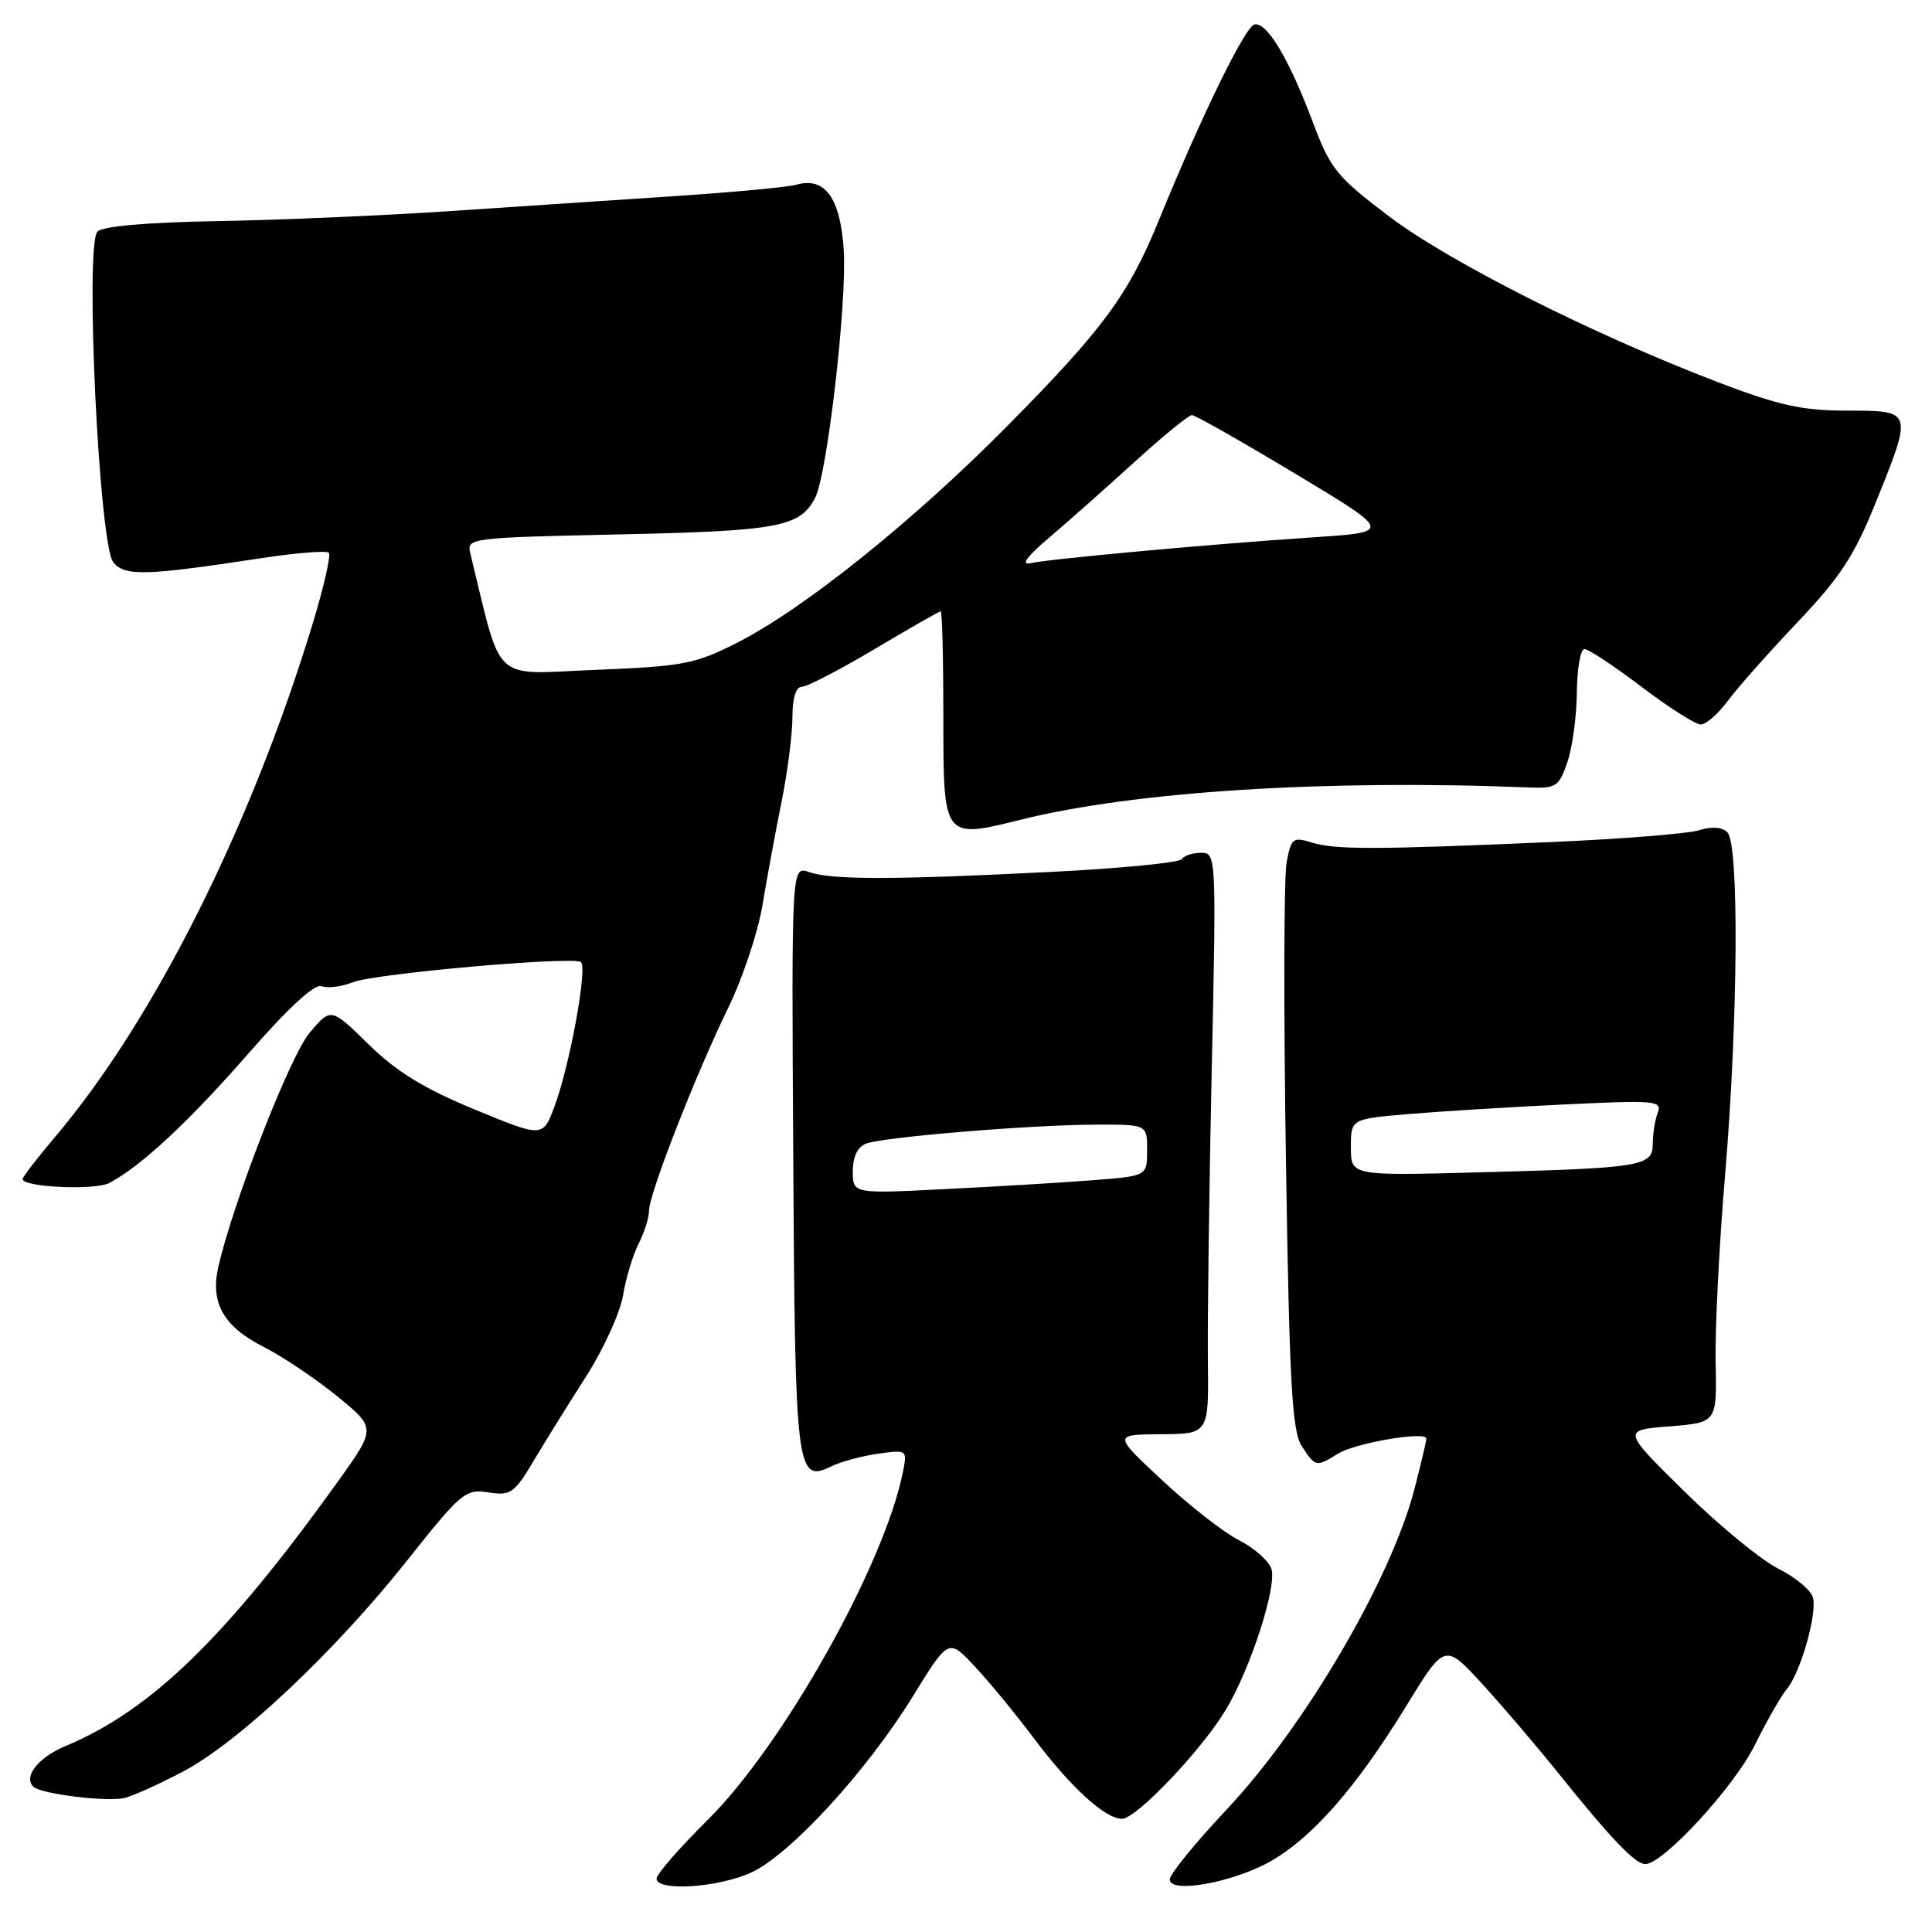 <?xml version="1.0" encoding="UTF-8" standalone="no"?>
<!DOCTYPE svg PUBLIC "-//W3C//DTD SVG 1.1//EN" "http://www.w3.org/Graphics/SVG/1.1/DTD/svg11.dtd" >
<svg xmlns="http://www.w3.org/2000/svg" xmlns:xlink="http://www.w3.org/1999/xlink" version="1.1" viewBox="0 0 256 256">
 <g >
 <path fill="currentColor"
d=" M 99.52 248.13 C 104.66 245.79 114.84 234.71 120.94 224.80 C 125.69 217.09 125.69 217.09 129.15 220.80 C 131.06 222.83 134.57 227.10 136.96 230.29 C 141.87 236.83 146.43 241.00 148.67 241.00 C 150.57 241.00 159.27 231.85 162.46 226.50 C 165.74 221.01 169.21 210.24 168.47 207.90 C 168.13 206.83 166.20 205.12 164.18 204.09 C 162.15 203.06 157.57 199.48 154.00 196.15 C 147.50 190.09 147.50 190.09 153.84 190.04 C 160.17 190.00 160.17 190.00 160.05 180.25 C 159.99 174.89 160.22 157.56 160.56 141.75 C 161.18 113.31 161.16 113.00 159.15 113.00 C 158.03 113.00 156.88 113.38 156.60 113.84 C 156.31 114.30 148.52 115.07 139.29 115.53 C 118.40 116.59 110.15 116.60 107.19 115.55 C 104.88 114.74 104.88 114.74 105.11 153.41 C 105.35 195.10 105.53 196.55 110.15 194.30 C 111.44 193.67 114.24 192.92 116.37 192.62 C 120.21 192.09 120.23 192.10 119.63 195.09 C 117.18 207.37 103.74 231.30 93.75 241.17 C 90.04 244.85 87.00 248.33 87.00 248.92 C 87.00 250.65 95.12 250.13 99.52 248.13 Z  M 168.57 246.51 C 174.07 243.29 179.80 236.70 186.25 226.19 C 191.43 217.73 191.43 217.73 196.32 223.04 C 199.00 225.96 203.57 231.31 206.47 234.93 C 213.47 243.65 216.67 247.00 218.01 247.00 C 220.37 247.00 229.78 236.78 232.50 231.27 C 234.07 228.10 235.98 224.76 236.74 223.84 C 238.54 221.72 240.76 214.03 240.24 211.73 C 240.02 210.76 237.97 209.03 235.67 207.88 C 233.38 206.74 227.77 202.13 223.22 197.65 C 214.94 189.50 214.94 189.50 221.22 189.00 C 227.50 188.50 227.50 188.50 227.33 180.50 C 227.24 176.10 227.80 164.94 228.58 155.70 C 230.30 135.31 230.46 111.86 228.89 110.29 C 228.19 109.59 226.82 109.48 225.14 110.01 C 223.69 110.47 214.85 111.17 205.50 111.58 C 182.21 112.59 176.94 112.60 173.81 111.64 C 171.32 110.87 171.08 111.06 170.48 114.28 C 170.12 116.18 170.08 133.83 170.39 153.50 C 170.85 183.46 171.20 189.65 172.50 191.63 C 174.31 194.40 174.39 194.42 177.29 192.62 C 179.58 191.19 189.00 189.59 189.00 190.62 C 189.00 190.95 188.29 193.94 187.43 197.28 C 184.32 209.28 172.92 228.73 162.53 239.78 C 158.39 244.18 155.00 248.34 155.00 249.03 C 155.00 251.00 163.65 249.39 168.57 246.51 Z  M 24.25 234.74 C 31.60 230.88 44.40 218.82 54.00 206.71 C 61.11 197.75 61.67 197.28 64.71 197.75 C 67.66 198.21 68.15 197.87 70.71 193.57 C 72.24 191.00 75.38 185.95 77.68 182.36 C 79.98 178.76 82.17 173.94 82.55 171.66 C 82.93 169.37 83.86 166.28 84.62 164.80 C 85.38 163.31 86.00 161.35 86.00 160.42 C 86.00 158.21 92.21 142.31 96.51 133.50 C 98.39 129.65 100.42 123.58 101.02 120.00 C 101.61 116.42 102.75 110.26 103.55 106.29 C 104.35 102.33 105.00 97.27 105.00 95.04 C 105.00 92.48 105.46 91.00 106.25 91.00 C 106.94 91.00 111.28 88.75 115.90 86.00 C 120.53 83.25 124.46 81.00 124.65 81.00 C 124.84 81.00 125.00 87.27 125.00 94.93 C 125.00 111.23 124.95 111.17 135.28 108.61 C 150.28 104.87 175.66 103.26 202.49 104.34 C 206.21 104.49 206.56 104.26 207.68 101.00 C 208.35 99.08 208.91 94.91 208.94 91.75 C 208.97 88.59 209.43 86.00 209.95 86.00 C 210.47 86.00 213.87 88.25 217.50 91.00 C 221.13 93.75 224.67 96.00 225.36 96.00 C 226.06 96.00 227.66 94.59 228.94 92.87 C 230.21 91.15 234.36 86.47 238.17 82.46 C 243.85 76.48 245.70 73.64 248.54 66.60 C 253.48 54.36 253.49 54.42 244.75 54.41 C 238.76 54.41 235.76 53.74 227.50 50.59 C 210.96 44.26 191.96 34.67 184.00 28.63 C 177.12 23.41 176.29 22.39 173.97 16.22 C 170.80 7.79 167.88 2.90 166.23 3.24 C 164.99 3.49 159.18 15.39 153.53 29.25 C 149.54 39.02 146.22 43.54 133.69 56.23 C 121.09 69.00 106.48 80.72 97.55 85.23 C 92.08 87.99 90.46 88.30 78.89 88.76 C 64.97 89.33 66.61 90.85 62.33 73.38 C 61.82 71.28 62.03 71.25 82.16 70.81 C 103.08 70.36 105.95 69.83 107.98 66.03 C 109.60 63.01 112.24 40.18 111.80 33.13 C 111.35 26.19 109.31 23.39 105.50 24.48 C 104.40 24.79 97.20 25.47 89.50 25.98 C 81.80 26.50 68.30 27.40 59.50 27.98 C 50.70 28.57 36.87 29.16 28.77 29.30 C 19.53 29.46 13.63 29.97 12.92 30.68 C 11.22 32.38 13.13 72.24 15.02 74.52 C 16.56 76.38 19.30 76.30 34.76 73.94 C 39.30 73.25 43.27 72.94 43.57 73.24 C 43.88 73.54 42.91 77.78 41.43 82.65 C 33.21 109.63 20.39 135.18 7.33 150.61 C 4.95 153.42 3.00 155.95 3.00 156.23 C 3.00 157.32 12.59 157.75 14.49 156.75 C 18.70 154.52 24.98 148.68 32.93 139.58 C 38.25 133.49 41.69 130.33 42.61 130.68 C 43.39 130.98 45.27 130.74 46.77 130.15 C 49.67 129.00 75.70 126.70 76.96 127.47 C 77.90 128.06 75.51 141.15 73.47 146.62 C 71.93 150.74 71.93 150.74 62.89 147.01 C 56.18 144.24 52.56 142.02 48.85 138.39 C 43.85 133.50 43.85 133.50 41.03 136.84 C 38.45 139.89 30.89 159.26 28.93 167.87 C 27.84 172.64 29.61 175.77 34.95 178.48 C 37.45 179.75 41.83 182.69 44.68 185.01 C 49.85 189.23 49.85 189.23 44.73 196.37 C 29.92 217.00 20.01 226.63 8.68 231.36 C 5.07 232.87 3.07 235.40 4.42 236.75 C 5.38 237.71 14.14 238.79 16.50 238.24 C 17.60 237.98 21.09 236.41 24.25 234.74 Z  M 113.00 155.19 C 113.00 153.28 113.63 151.97 114.75 151.54 C 117.03 150.66 136.61 149.04 145.25 149.02 C 152.00 149.00 152.00 149.00 152.00 152.41 C 152.00 155.83 152.00 155.83 144.75 156.39 C 140.76 156.70 131.99 157.23 125.25 157.56 C 113.00 158.18 113.00 158.18 113.00 155.19 Z  M 179.00 152.03 C 179.00 148.26 179.00 148.26 186.75 147.61 C 191.01 147.25 200.31 146.68 207.41 146.34 C 219.35 145.77 220.27 145.85 219.66 147.44 C 219.30 148.39 219.00 150.23 219.00 151.54 C 219.00 154.55 217.66 154.77 195.75 155.35 C 179.00 155.79 179.00 155.79 179.00 152.03 Z  M 138.96 71.29 C 141.41 69.21 146.51 64.69 150.29 61.25 C 154.07 57.81 157.51 55.00 157.93 55.00 C 158.36 55.00 164.51 58.49 171.60 62.75 C 184.50 70.50 184.50 70.50 174.00 71.20 C 160.30 72.11 139.04 74.06 136.50 74.63 C 135.22 74.92 136.11 73.71 138.96 71.29 Z "/>
</g>
</svg>